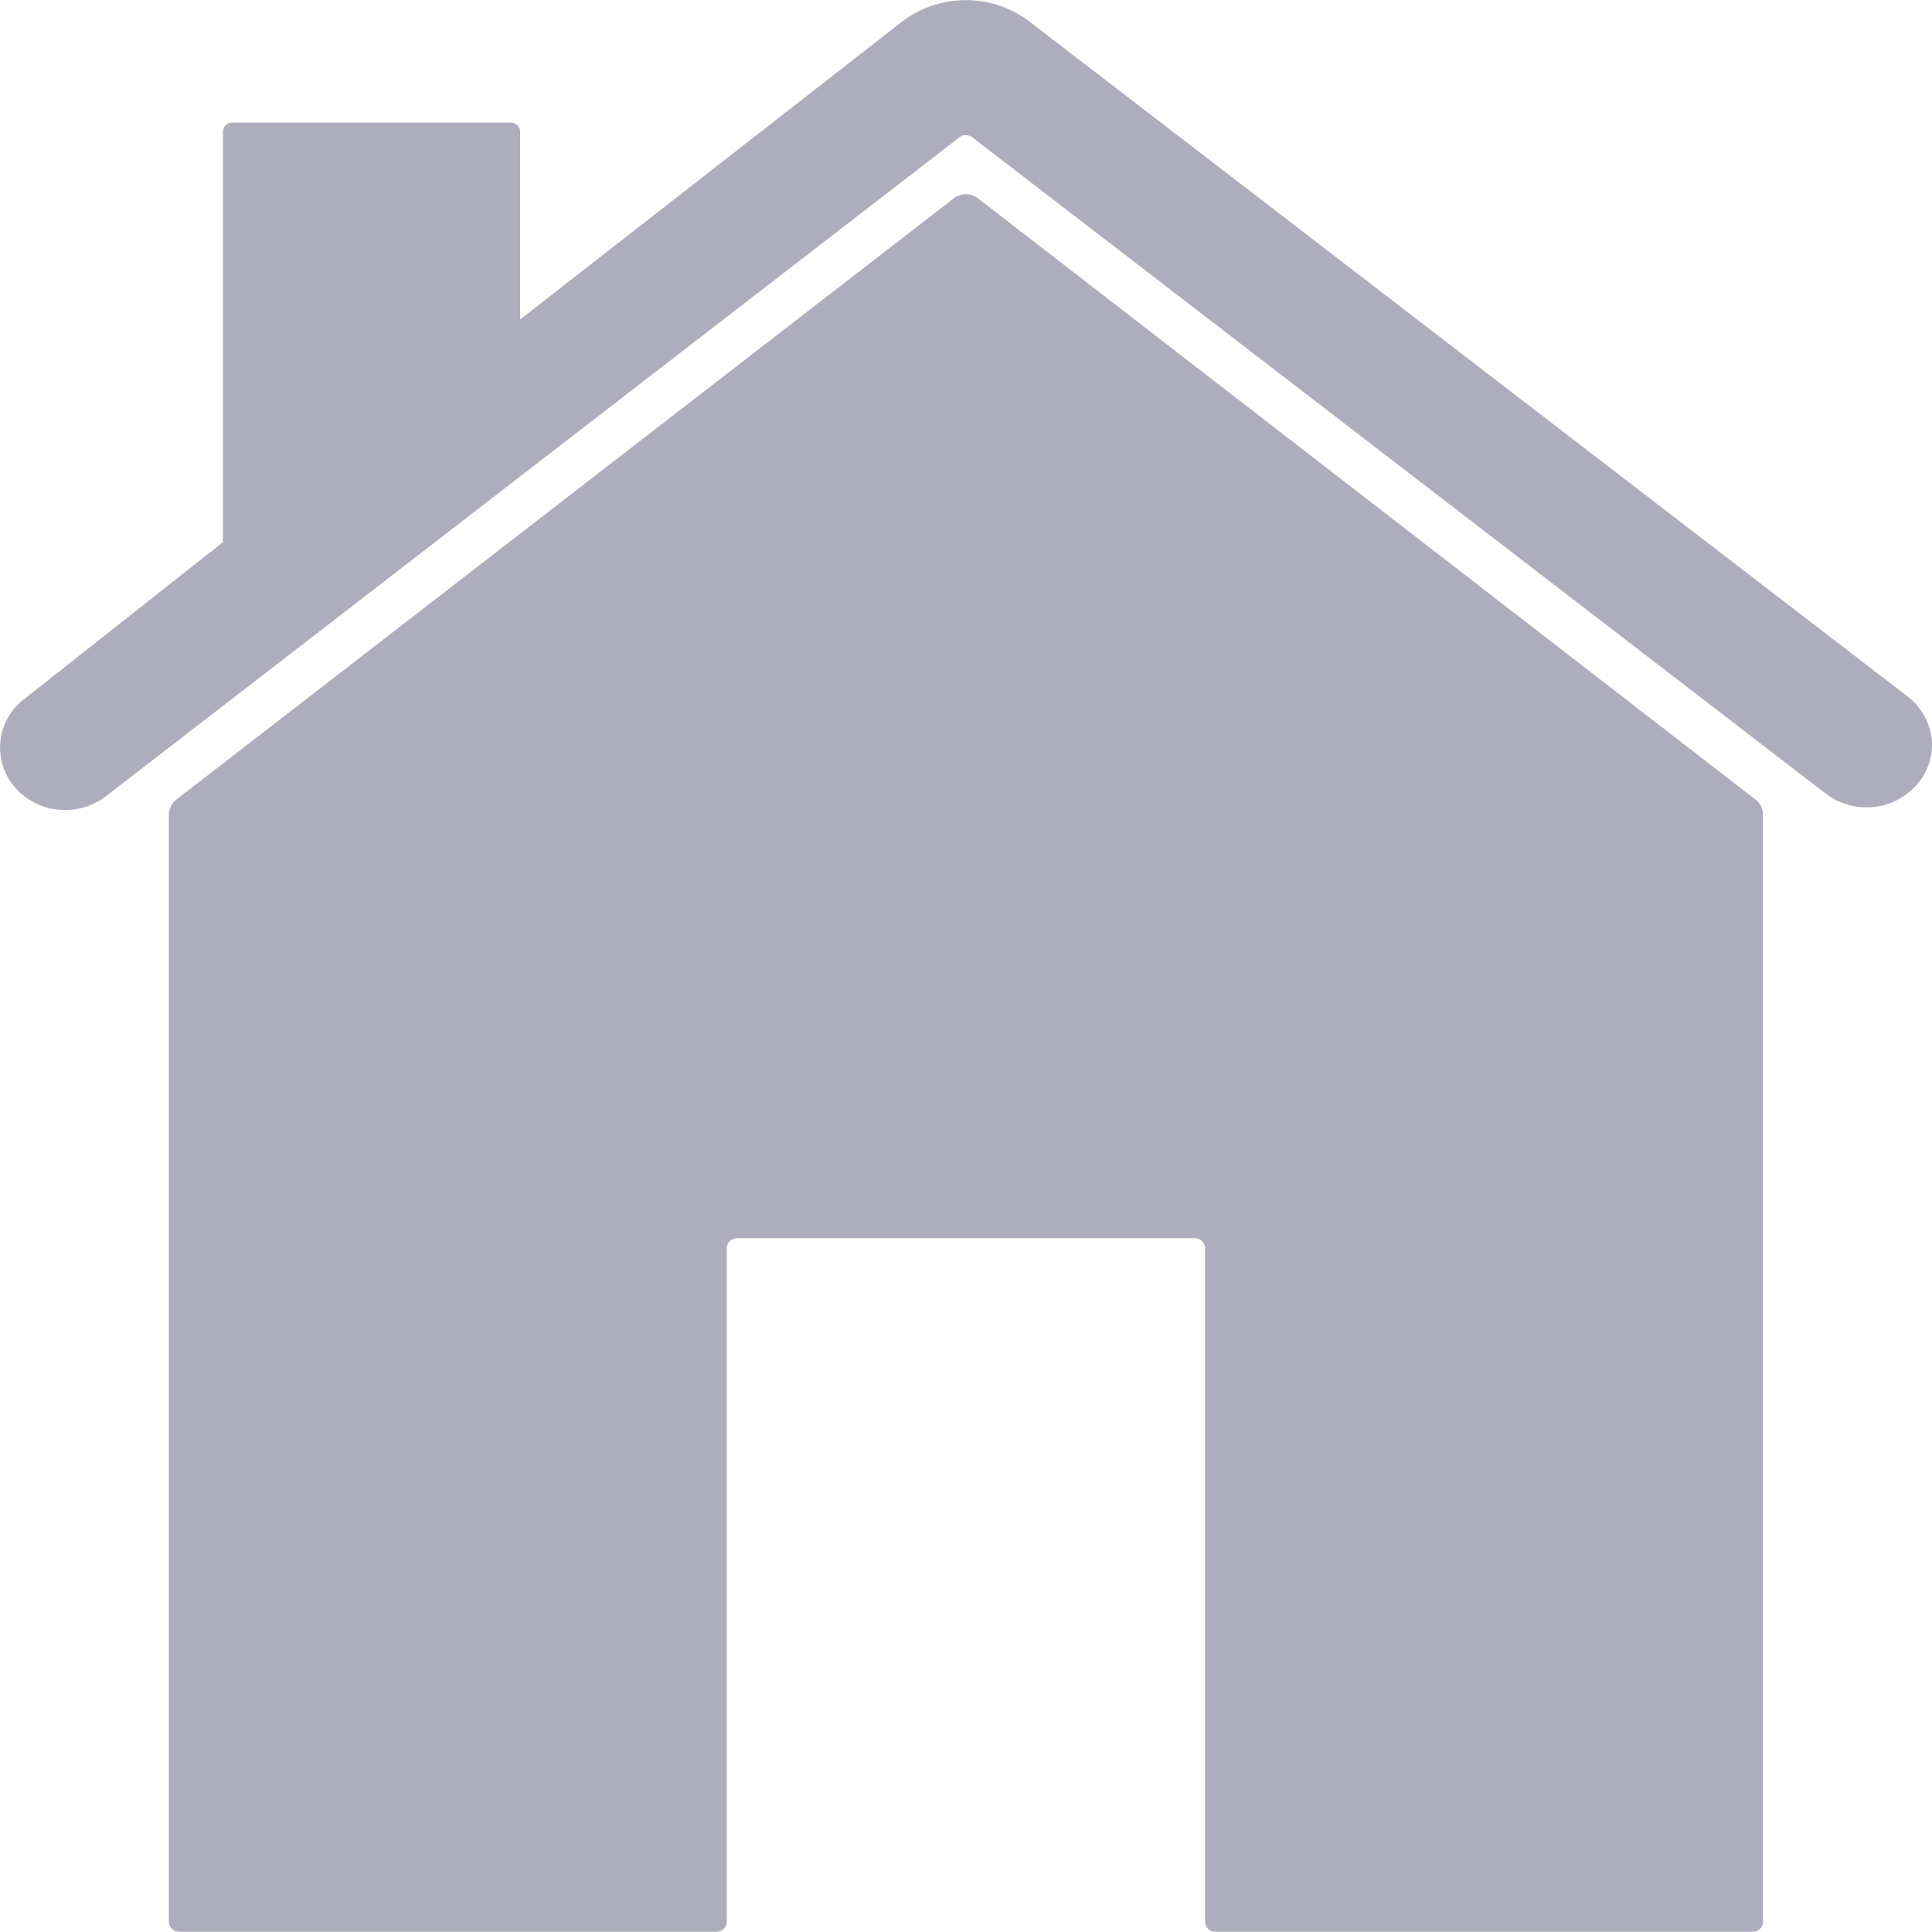 <svg xmlns="http://www.w3.org/2000/svg" width="30" height="30" viewBox="0 0 38.646 38.635">
  <g id="Group_763" data-name="Group 763" transform="translate(23077.693 15740.16)">
    <path id="Path_451" data-name="Path 451" d="M22.943,7.343a.4.4,0,0,0-.5,0L6.9,19.364a.4.4,0,0,0-.149.3V41.817a.2.2,0,0,0,.2.193H17.711a.2.2,0,0,0,.2-.193V28.332a.2.2,0,0,1,.2-.193h9.167a.2.2,0,0,1,.2.193V41.817a.2.2,0,0,0,.2.193H38.438a.2.2,0,0,0,.2-.193V19.663a.384.384,0,0,0-.149-.3Z" transform="translate(-23081.066 -15743.535)" fill="#adadbe"/>
    <path id="Path_452" data-name="Path 452" d="M41.517,17.291,23.965,3.8a2.106,2.106,0,0,0-2.545,0l-7.643,5.96V6a.183.183,0,0,0-.186-.178H8.019A.183.183,0,0,0,7.833,6v8.214L3.868,17.345a1.214,1.214,0,0,0-.111,1.862,1.32,1.32,0,0,0,.919.365,1.344,1.344,0,0,0,.817-.276L22.572,6.11a.171.171,0,0,1,.121-.036.232.232,0,0,1,.121.036L39.892,19.243a1.344,1.344,0,0,0,.817.276,1.314,1.314,0,0,0,.919-.365,1.21,1.21,0,0,0,.39-.953A1.252,1.252,0,0,0,41.517,17.291Z" transform="translate(-23081.066 -15743.535)" fill="#adadbe"/>
  </g>
</svg>
